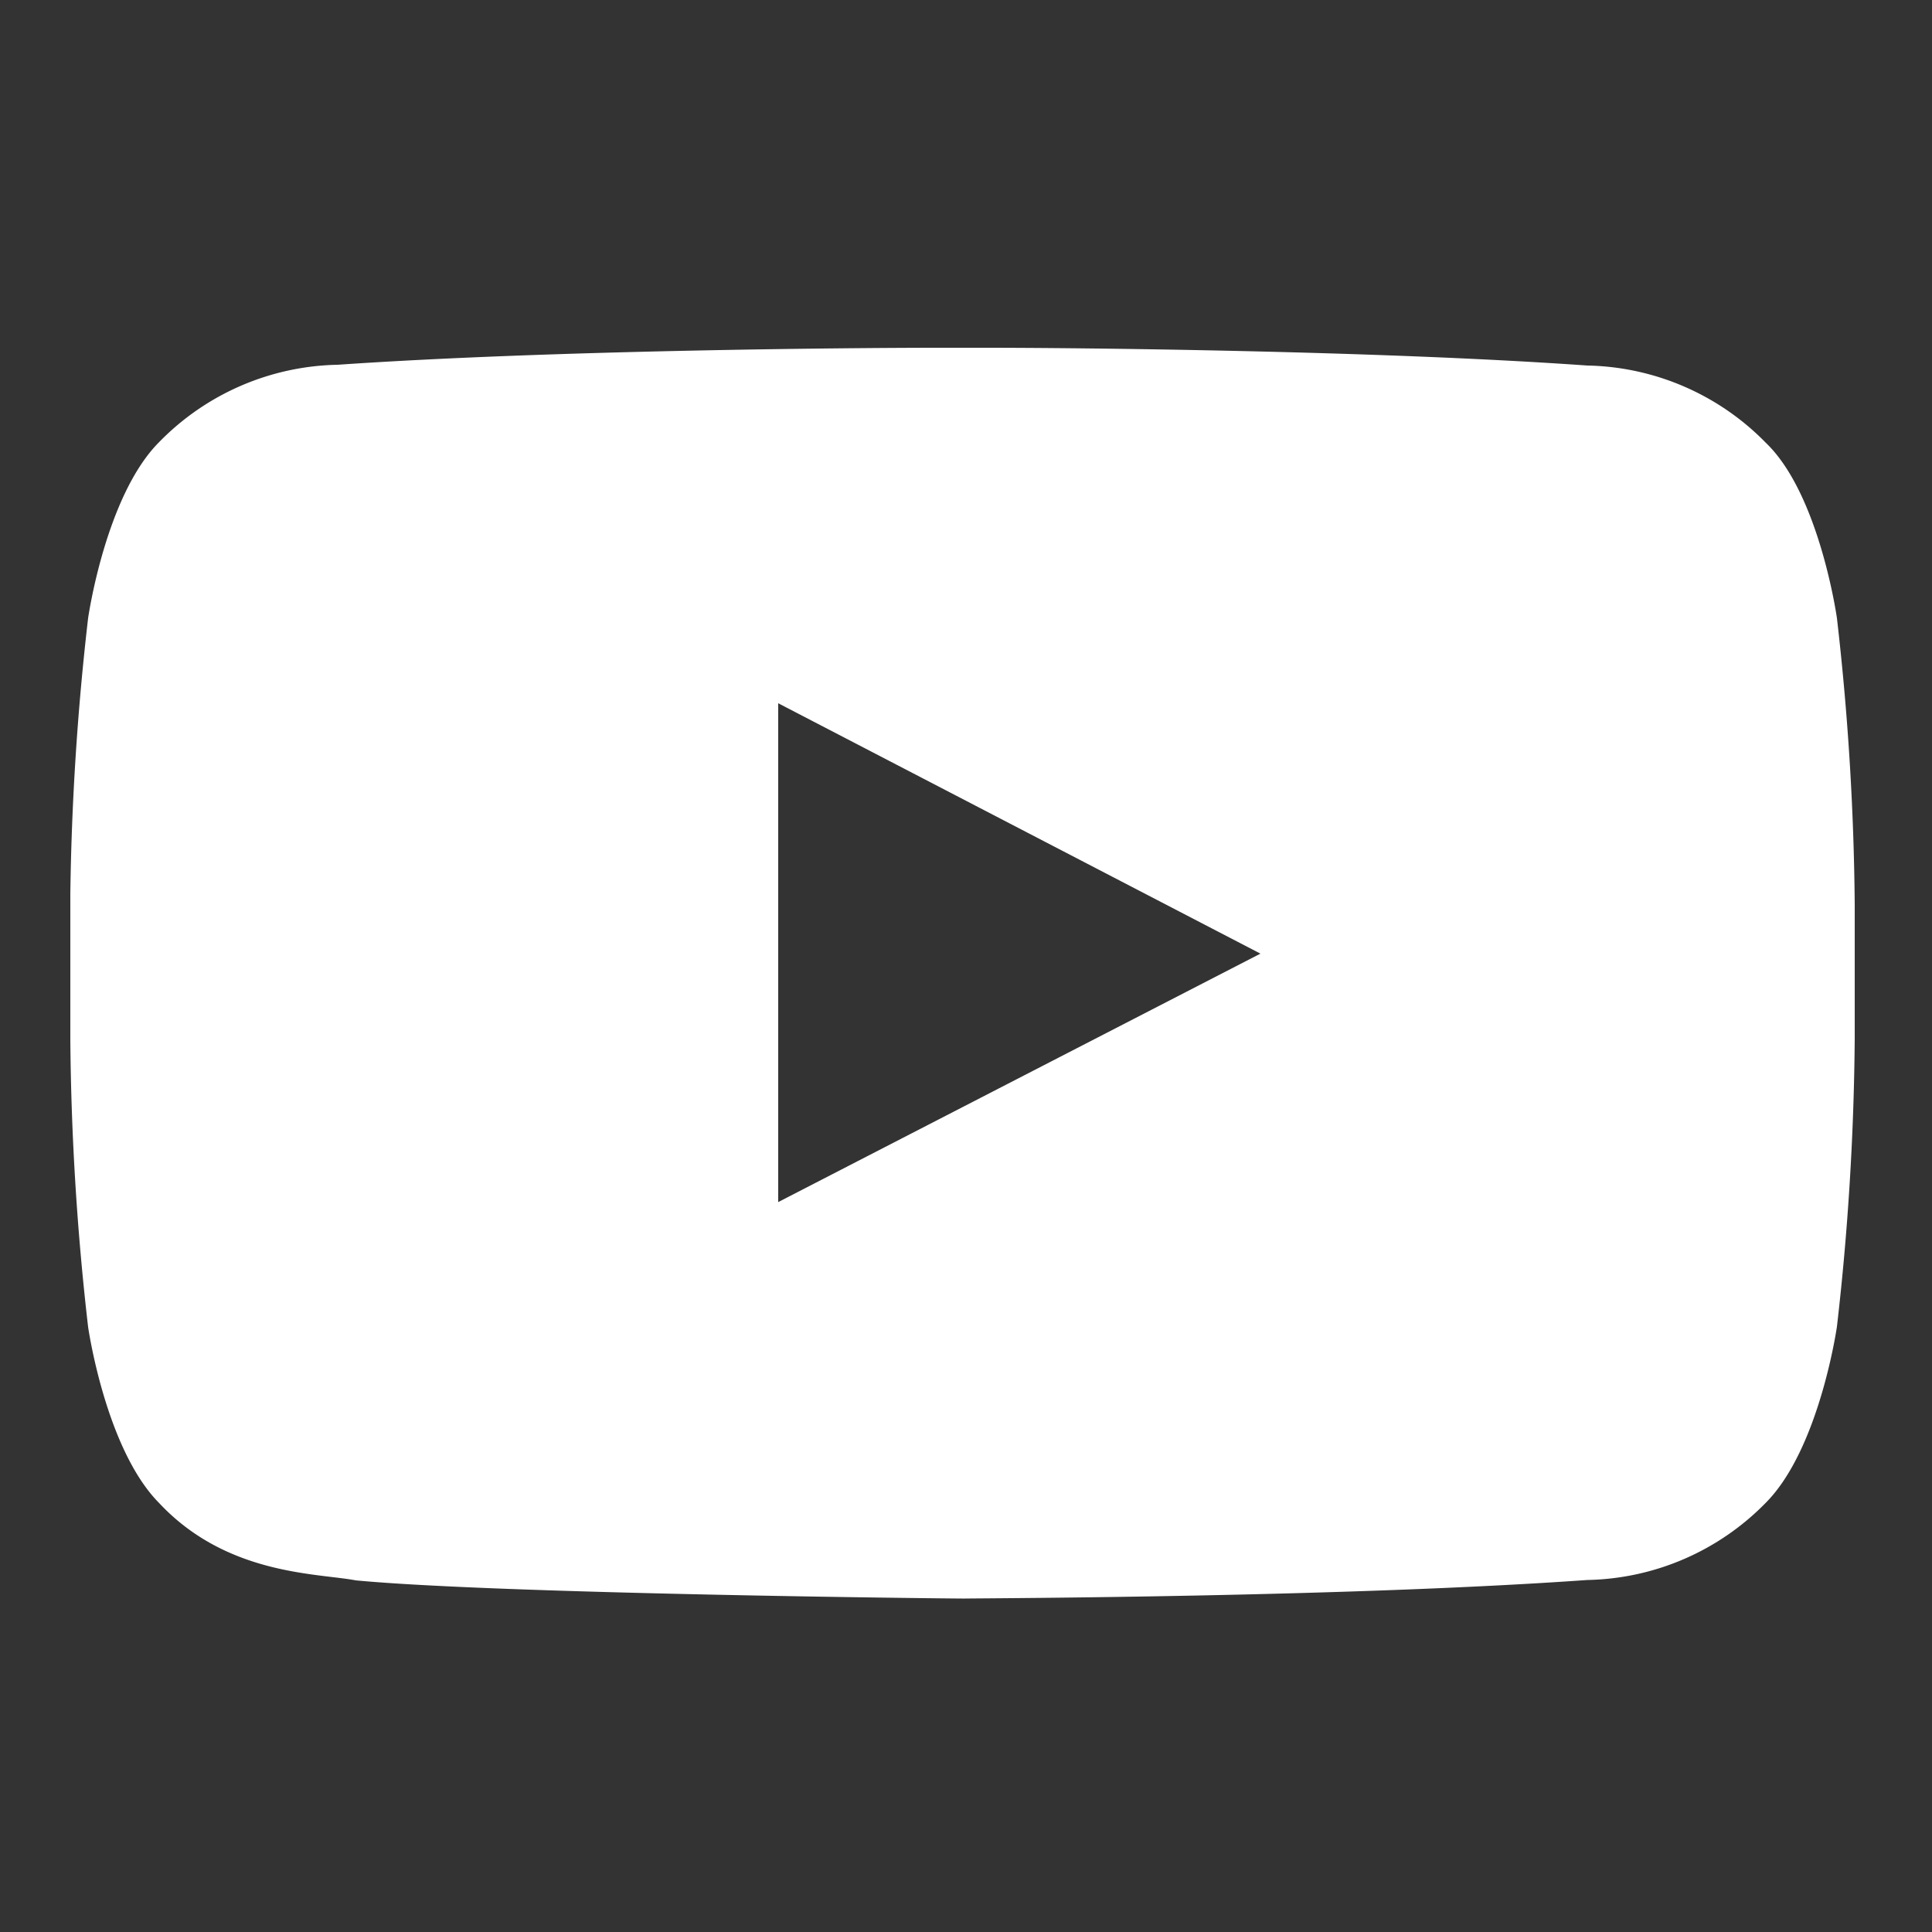 <svg id="Calque_1" data-name="Calque 1" xmlns="http://www.w3.org/2000/svg" viewBox="0 0 50 50"><rect x="0" y="0" width="50" height="50" fill="#333333" stroke="none"/><defs><style>.cls-1{fill:#fff;fill-rule:evenodd;}</style></defs><title>Picto</title><path class="cls-1" d="M20.14,18.2V31.11l12.48-6.43ZM25.52,9c2.22,0,10.06.07,15.56.46a6.63,6.63,0,0,1,4.62,2C47.09,12.79,47.54,16,47.54,16A69.48,69.48,0,0,1,48,23.4v3.49a69.48,69.48,0,0,1-.46,7.44s-.45,3.16-1.84,4.56a6.63,6.63,0,0,1-4.62,2c-6.18.44-15.31.47-16.11.48H24.9c-.35,0-12-.12-15.69-.47-1-.19-3.34-.13-5.09-2-1.39-1.4-1.84-4.56-1.84-4.56a69.48,69.48,0,0,1-.46-7.44V23.14A69.79,69.79,0,0,1,2.28,16s.45-3.17,1.84-4.56a6.63,6.63,0,0,1,4.62-2C14.24,9.06,22.08,9,24.29,9Z"/></svg>